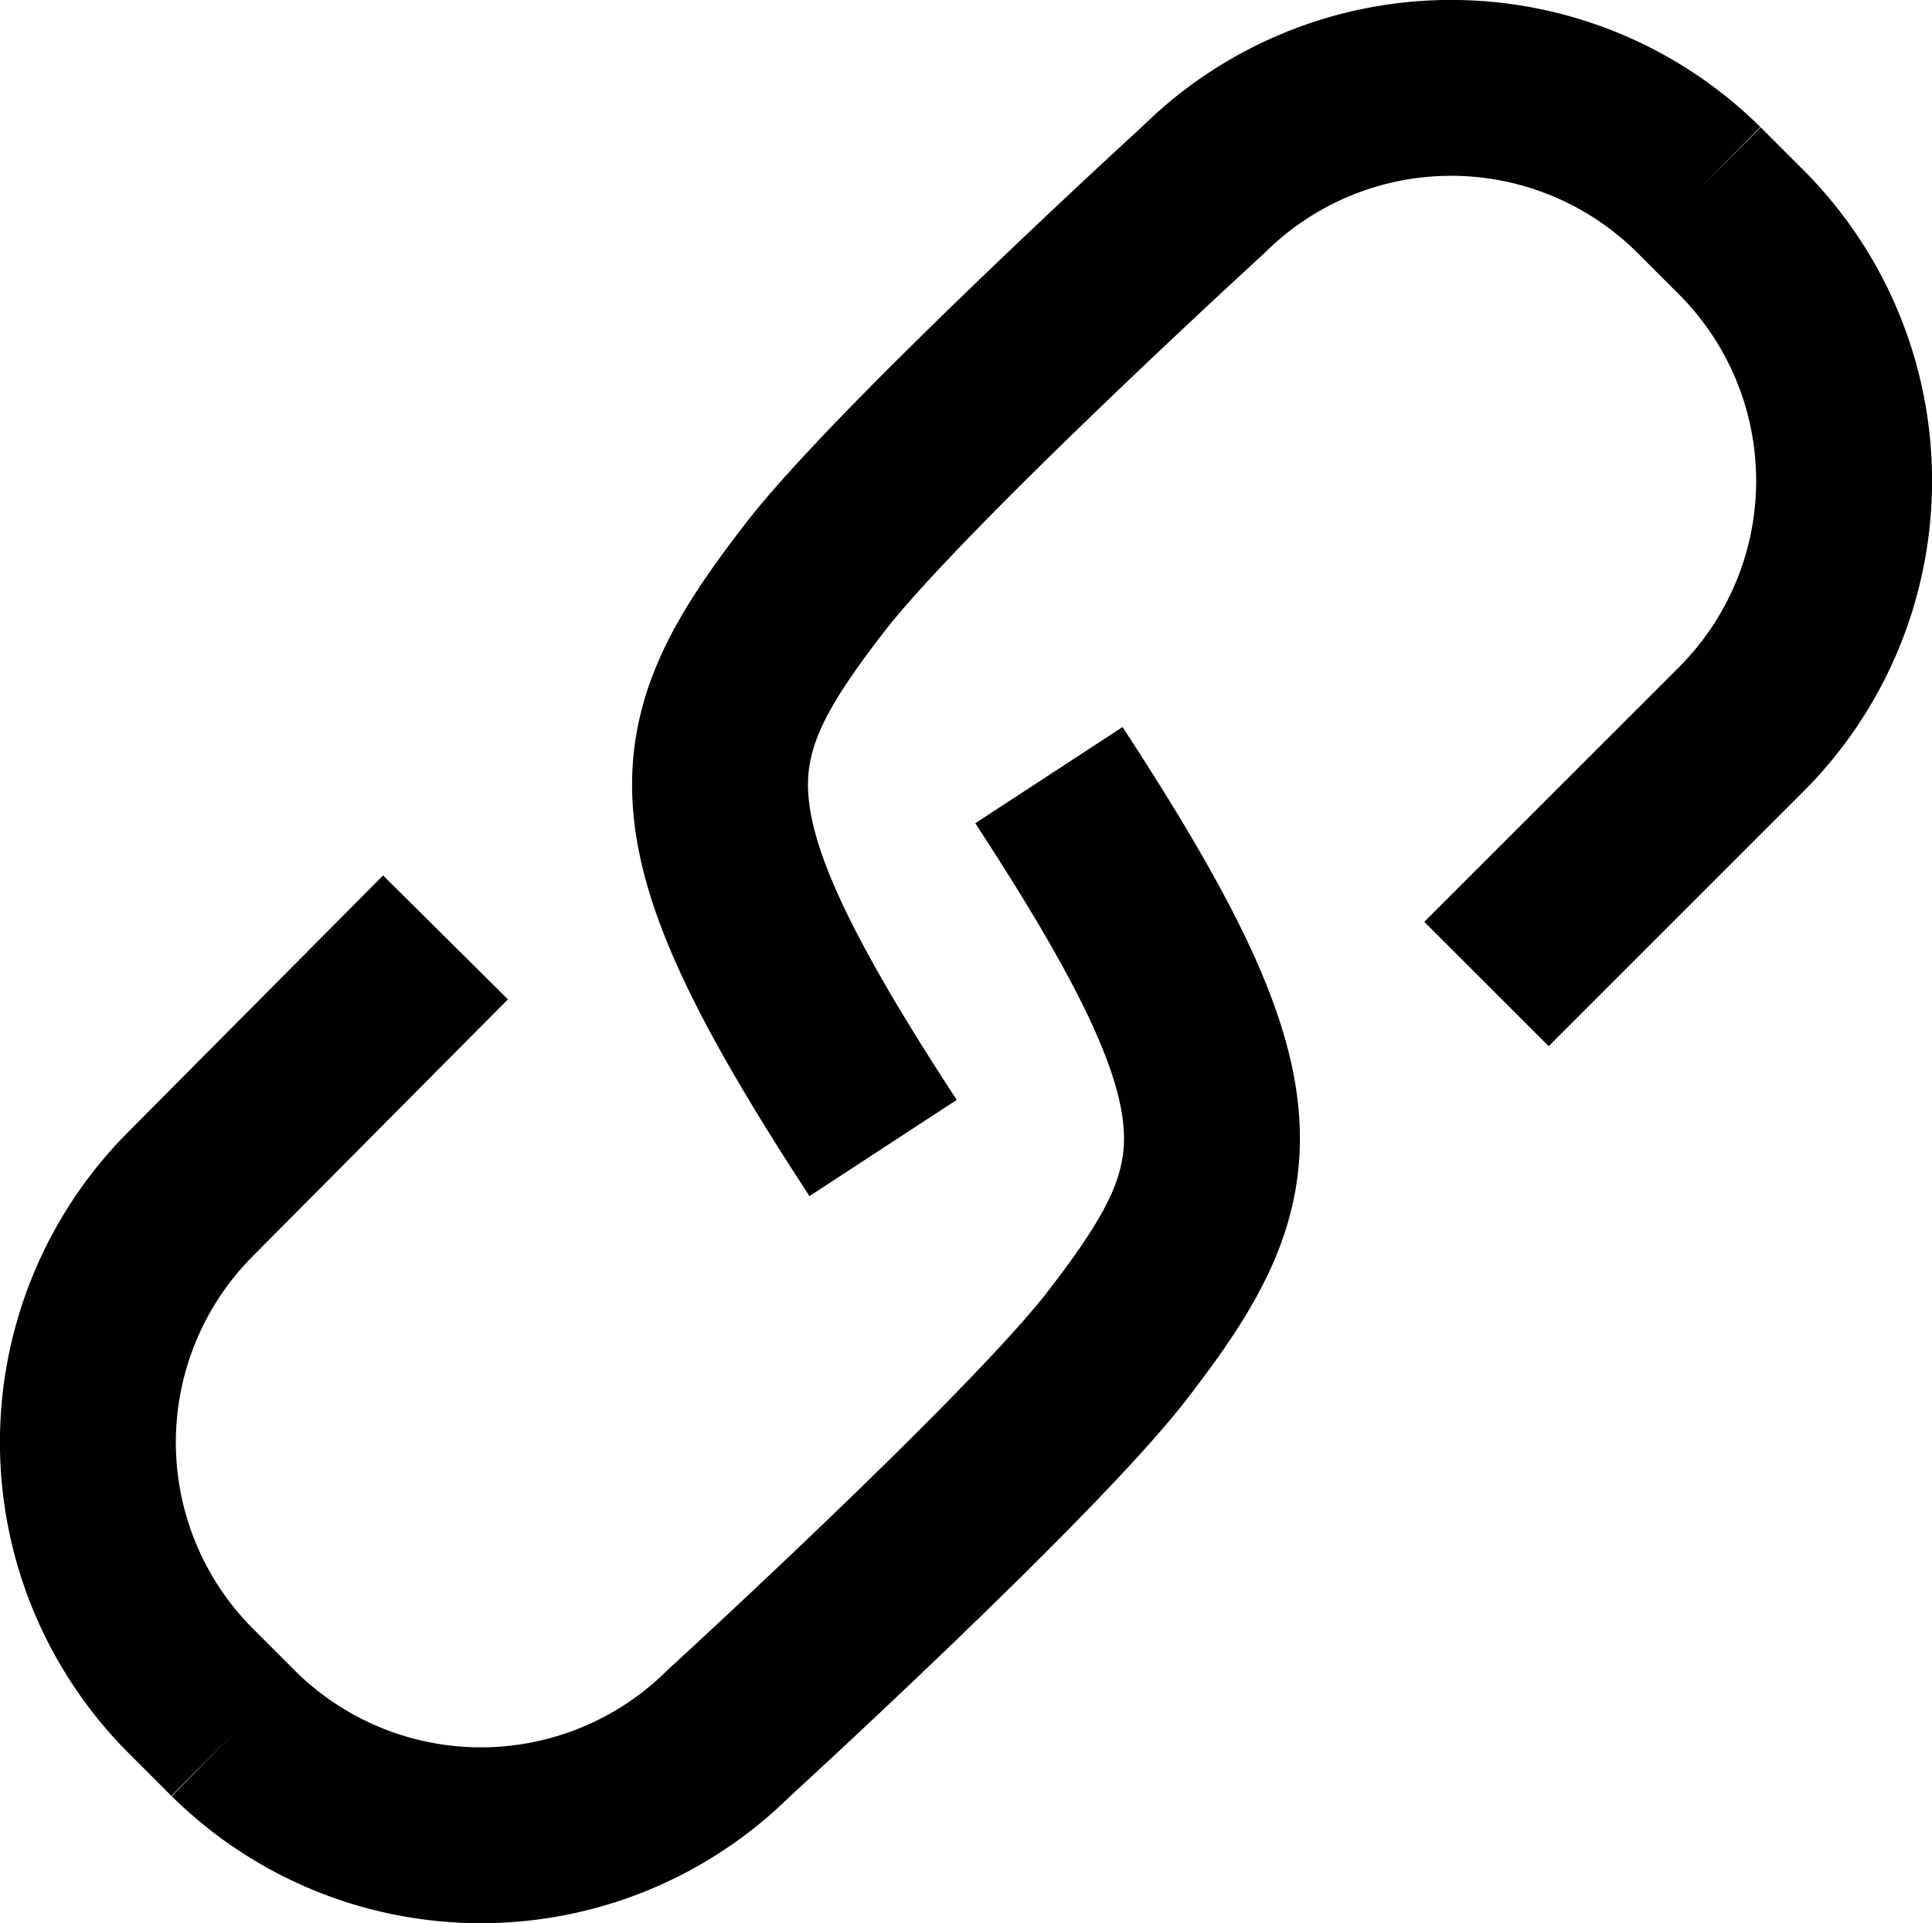 <svg xmlns="http://www.w3.org/2000/svg" viewBox="0 0 43.93 43.74"><defs><style>.cls-1{fill:none;stroke:#000;stroke-miterlimit:10;stroke-width:4px;}</style></defs><title>link</title><g id="Capa_2" data-name="Capa 2"><g id="Capa_1-2" data-name="Capa 1"><path class="cls-1" d="M33.8,22.38l5.82-5.82a8,8,0,0,0,0-11.25l-1-1a8,8,0,0,0-11.25,0s-7,6.4-8.89,8.89c-2.89,3.76-3.21,5.55,1.6,12.91"/><path class="cls-1" d="M10.13,21.32,4.31,27.18a8,8,0,0,0,0,11.25l1,1a8,8,0,0,0,11.25,0s7-6.4,8.89-8.89c2.89-3.76,3.21-5.55-1.6-12.91"/></g></g></svg>